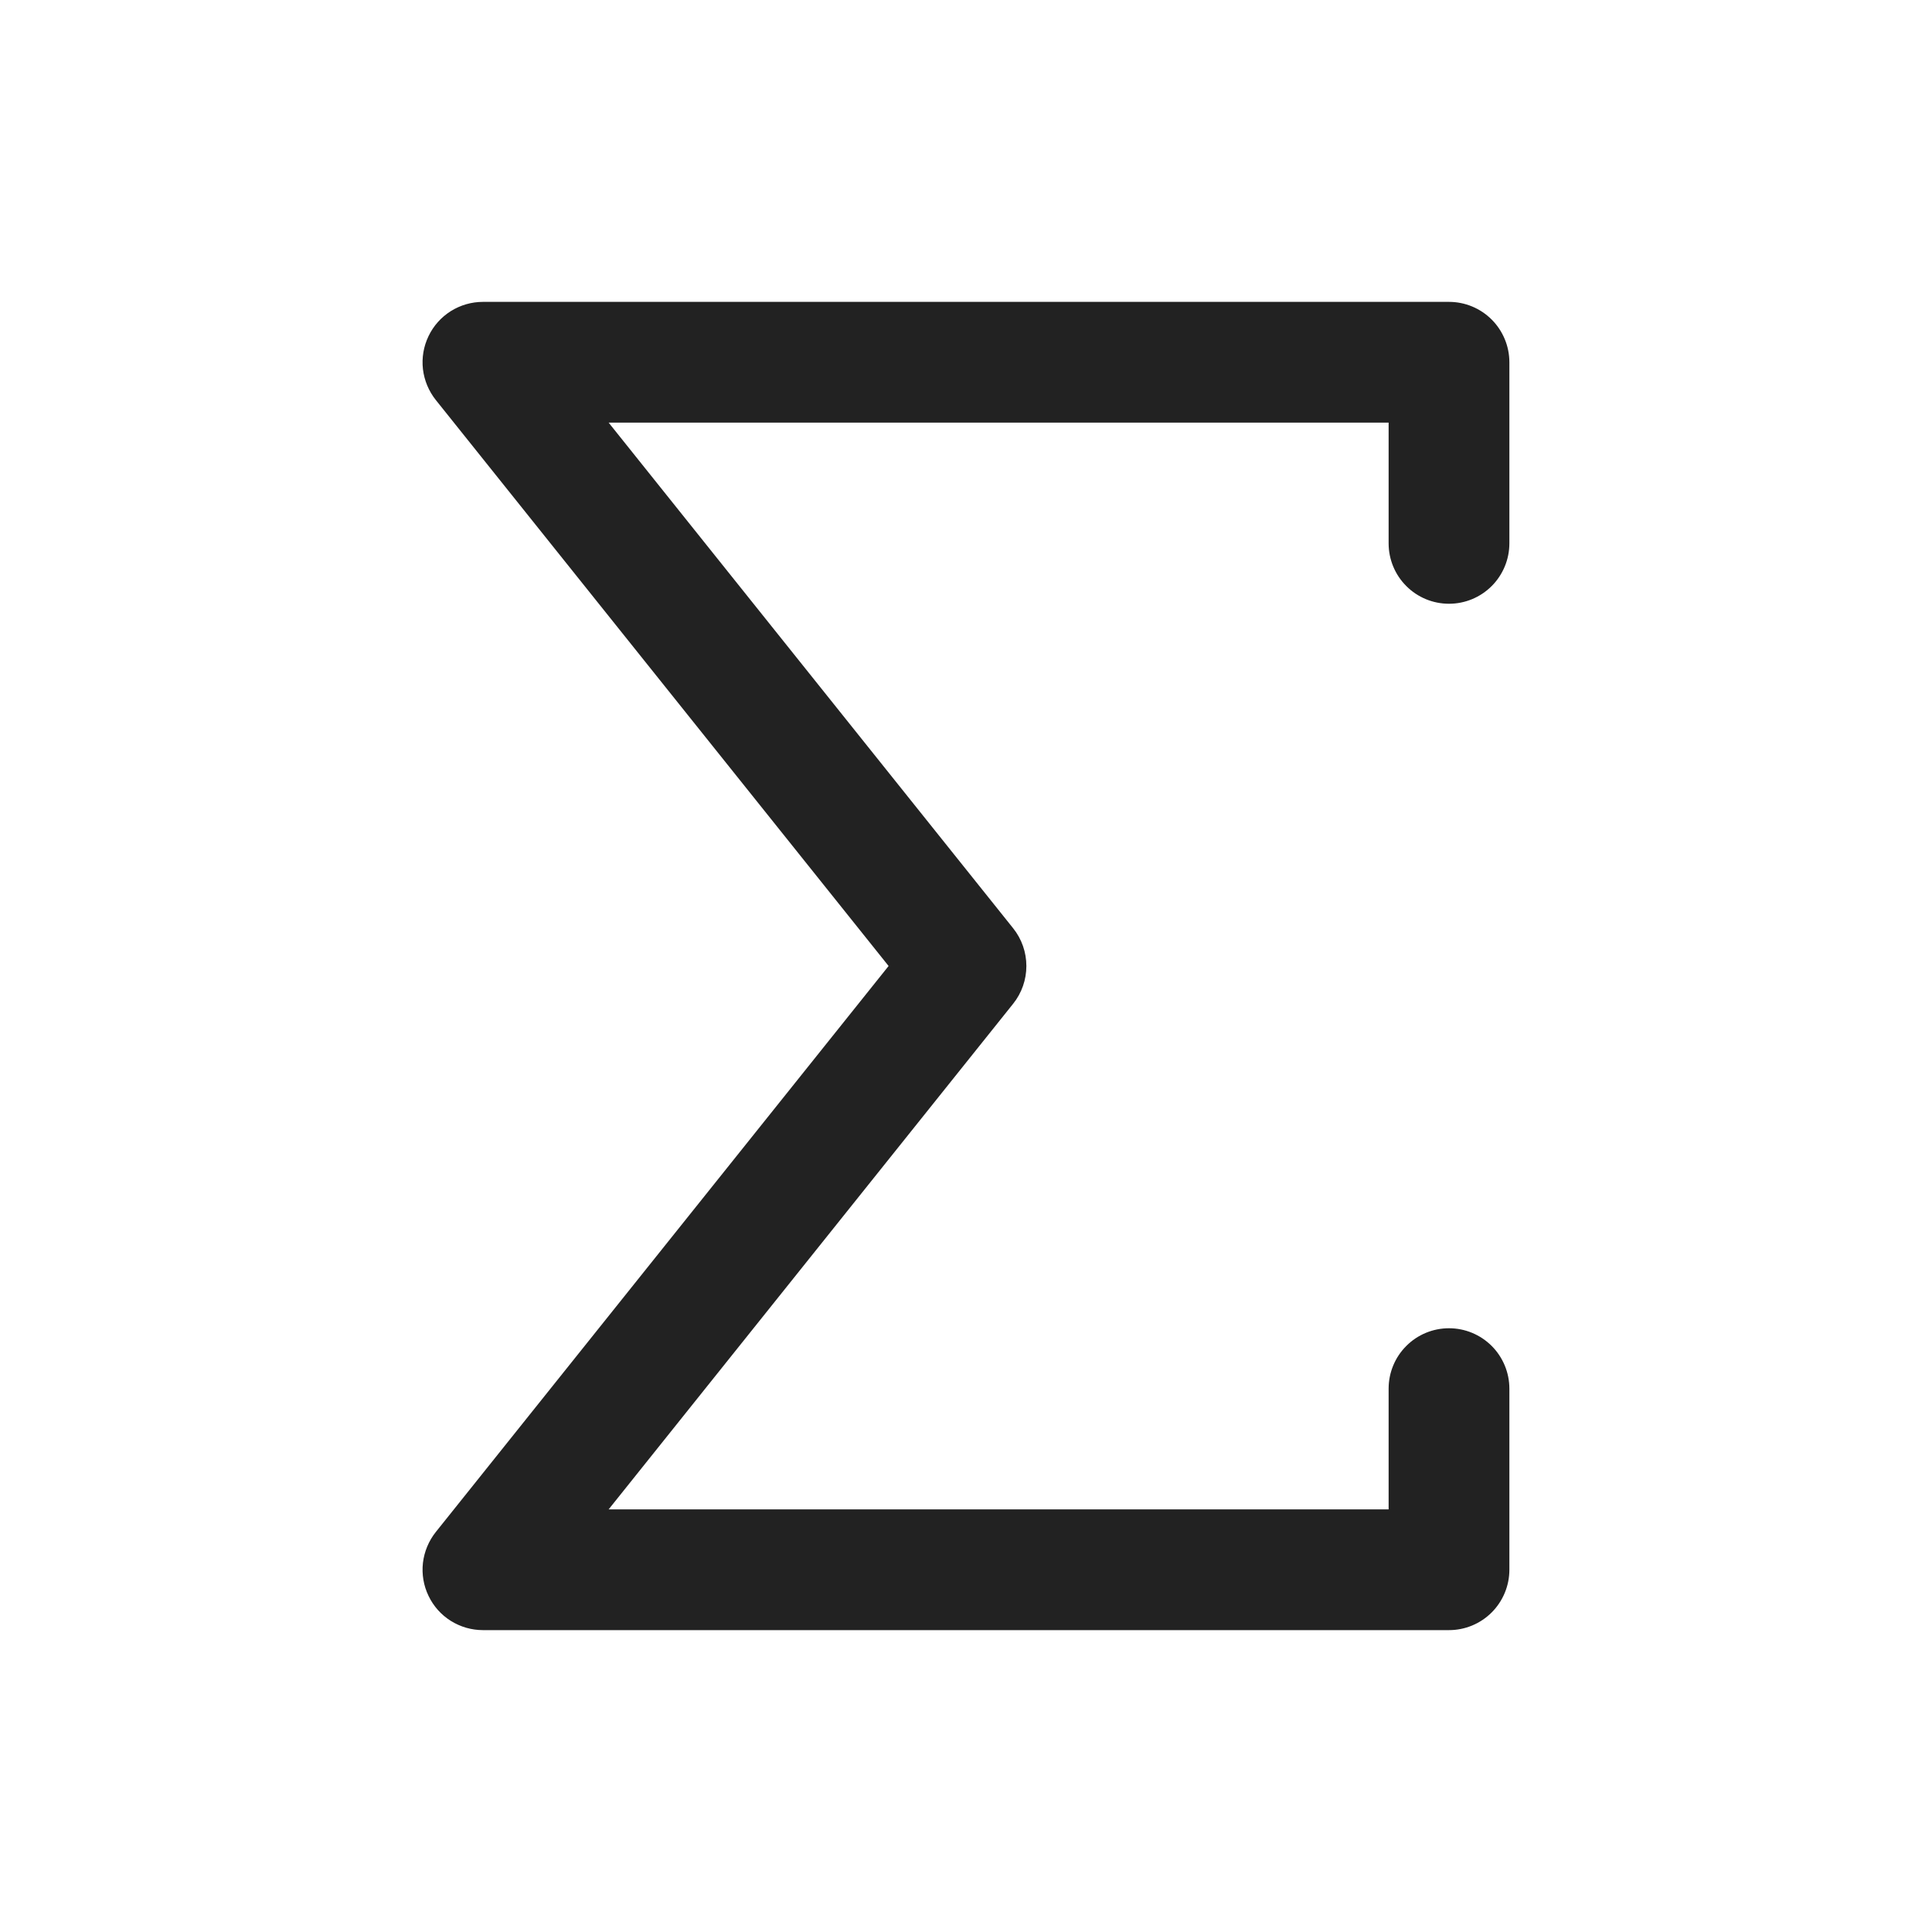 <svg width="32" height="32" viewBox="0 0 32 32" fill="none" xmlns="http://www.w3.org/2000/svg">
<path d="M23 9V7H10.081L16.781 15.375C16.923 15.552 17 15.773 17 16C17 16.227 16.923 16.448 16.781 16.625L10.081 25H23V23C23 22.735 23.105 22.48 23.293 22.293C23.48 22.105 23.734 22 24 22C24.265 22 24.519 22.105 24.707 22.293C24.894 22.48 25 22.735 25 23V26C25 26.265 24.894 26.52 24.707 26.707C24.519 26.895 24.265 27 24 27H8C7.811 27 7.627 26.947 7.467 26.847C7.307 26.747 7.179 26.603 7.098 26.433C7.016 26.264 6.984 26.074 7.005 25.887C7.027 25.7 7.101 25.522 7.218 25.375L14.718 16L7.218 6.625C7.101 6.478 7.027 6.3 7.005 6.113C6.984 5.926 7.016 5.737 7.098 5.567C7.179 5.397 7.307 5.254 7.467 5.153C7.627 5.053 7.811 5 8 5H24C24.265 5 24.519 5.105 24.707 5.293C24.894 5.48 25 5.735 25 6V9C25 9.265 24.894 9.52 24.707 9.707C24.519 9.895 24.265 10 24 10C23.734 10 23.48 9.895 23.293 9.707C23.105 9.52 23 9.265 23 9Z" fill="#222222"/>
</svg>
